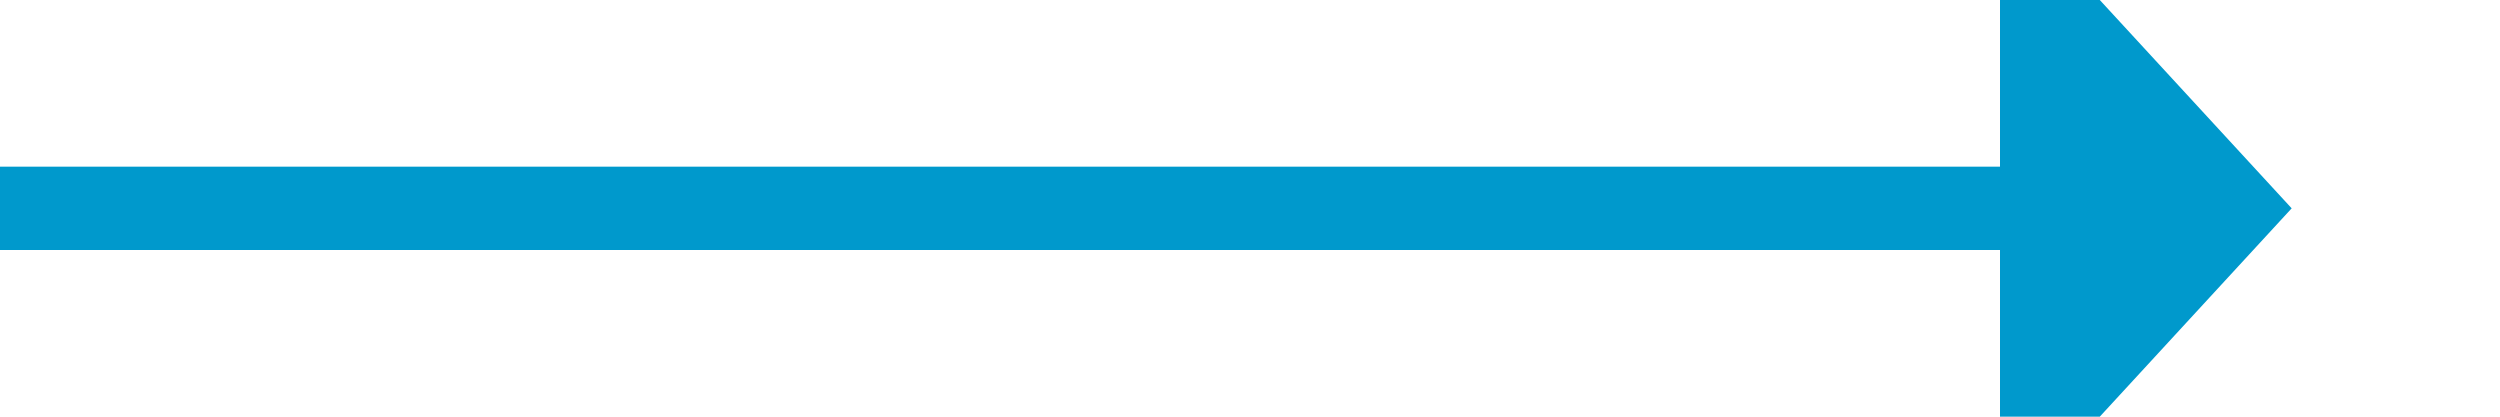 ﻿<?xml version="1.0" encoding="utf-8"?>
<svg version="1.1" xmlns:xlink="http://www.w3.org/1999/xlink" width="60px" height="10px" preserveAspectRatio="xMinYMid meet" viewBox="429 275  60 8" xmlns="http://www.w3.org/2000/svg">
  <path d="M 429 279  L 478 279  " stroke-width="2" stroke="#0099cc" fill="none" />
  <path d="M 477 286.6  L 484 279  L 477 271.4  L 477 286.6  Z " fill-rule="nonzero" fill="#0099cc" stroke="none" />
</svg>